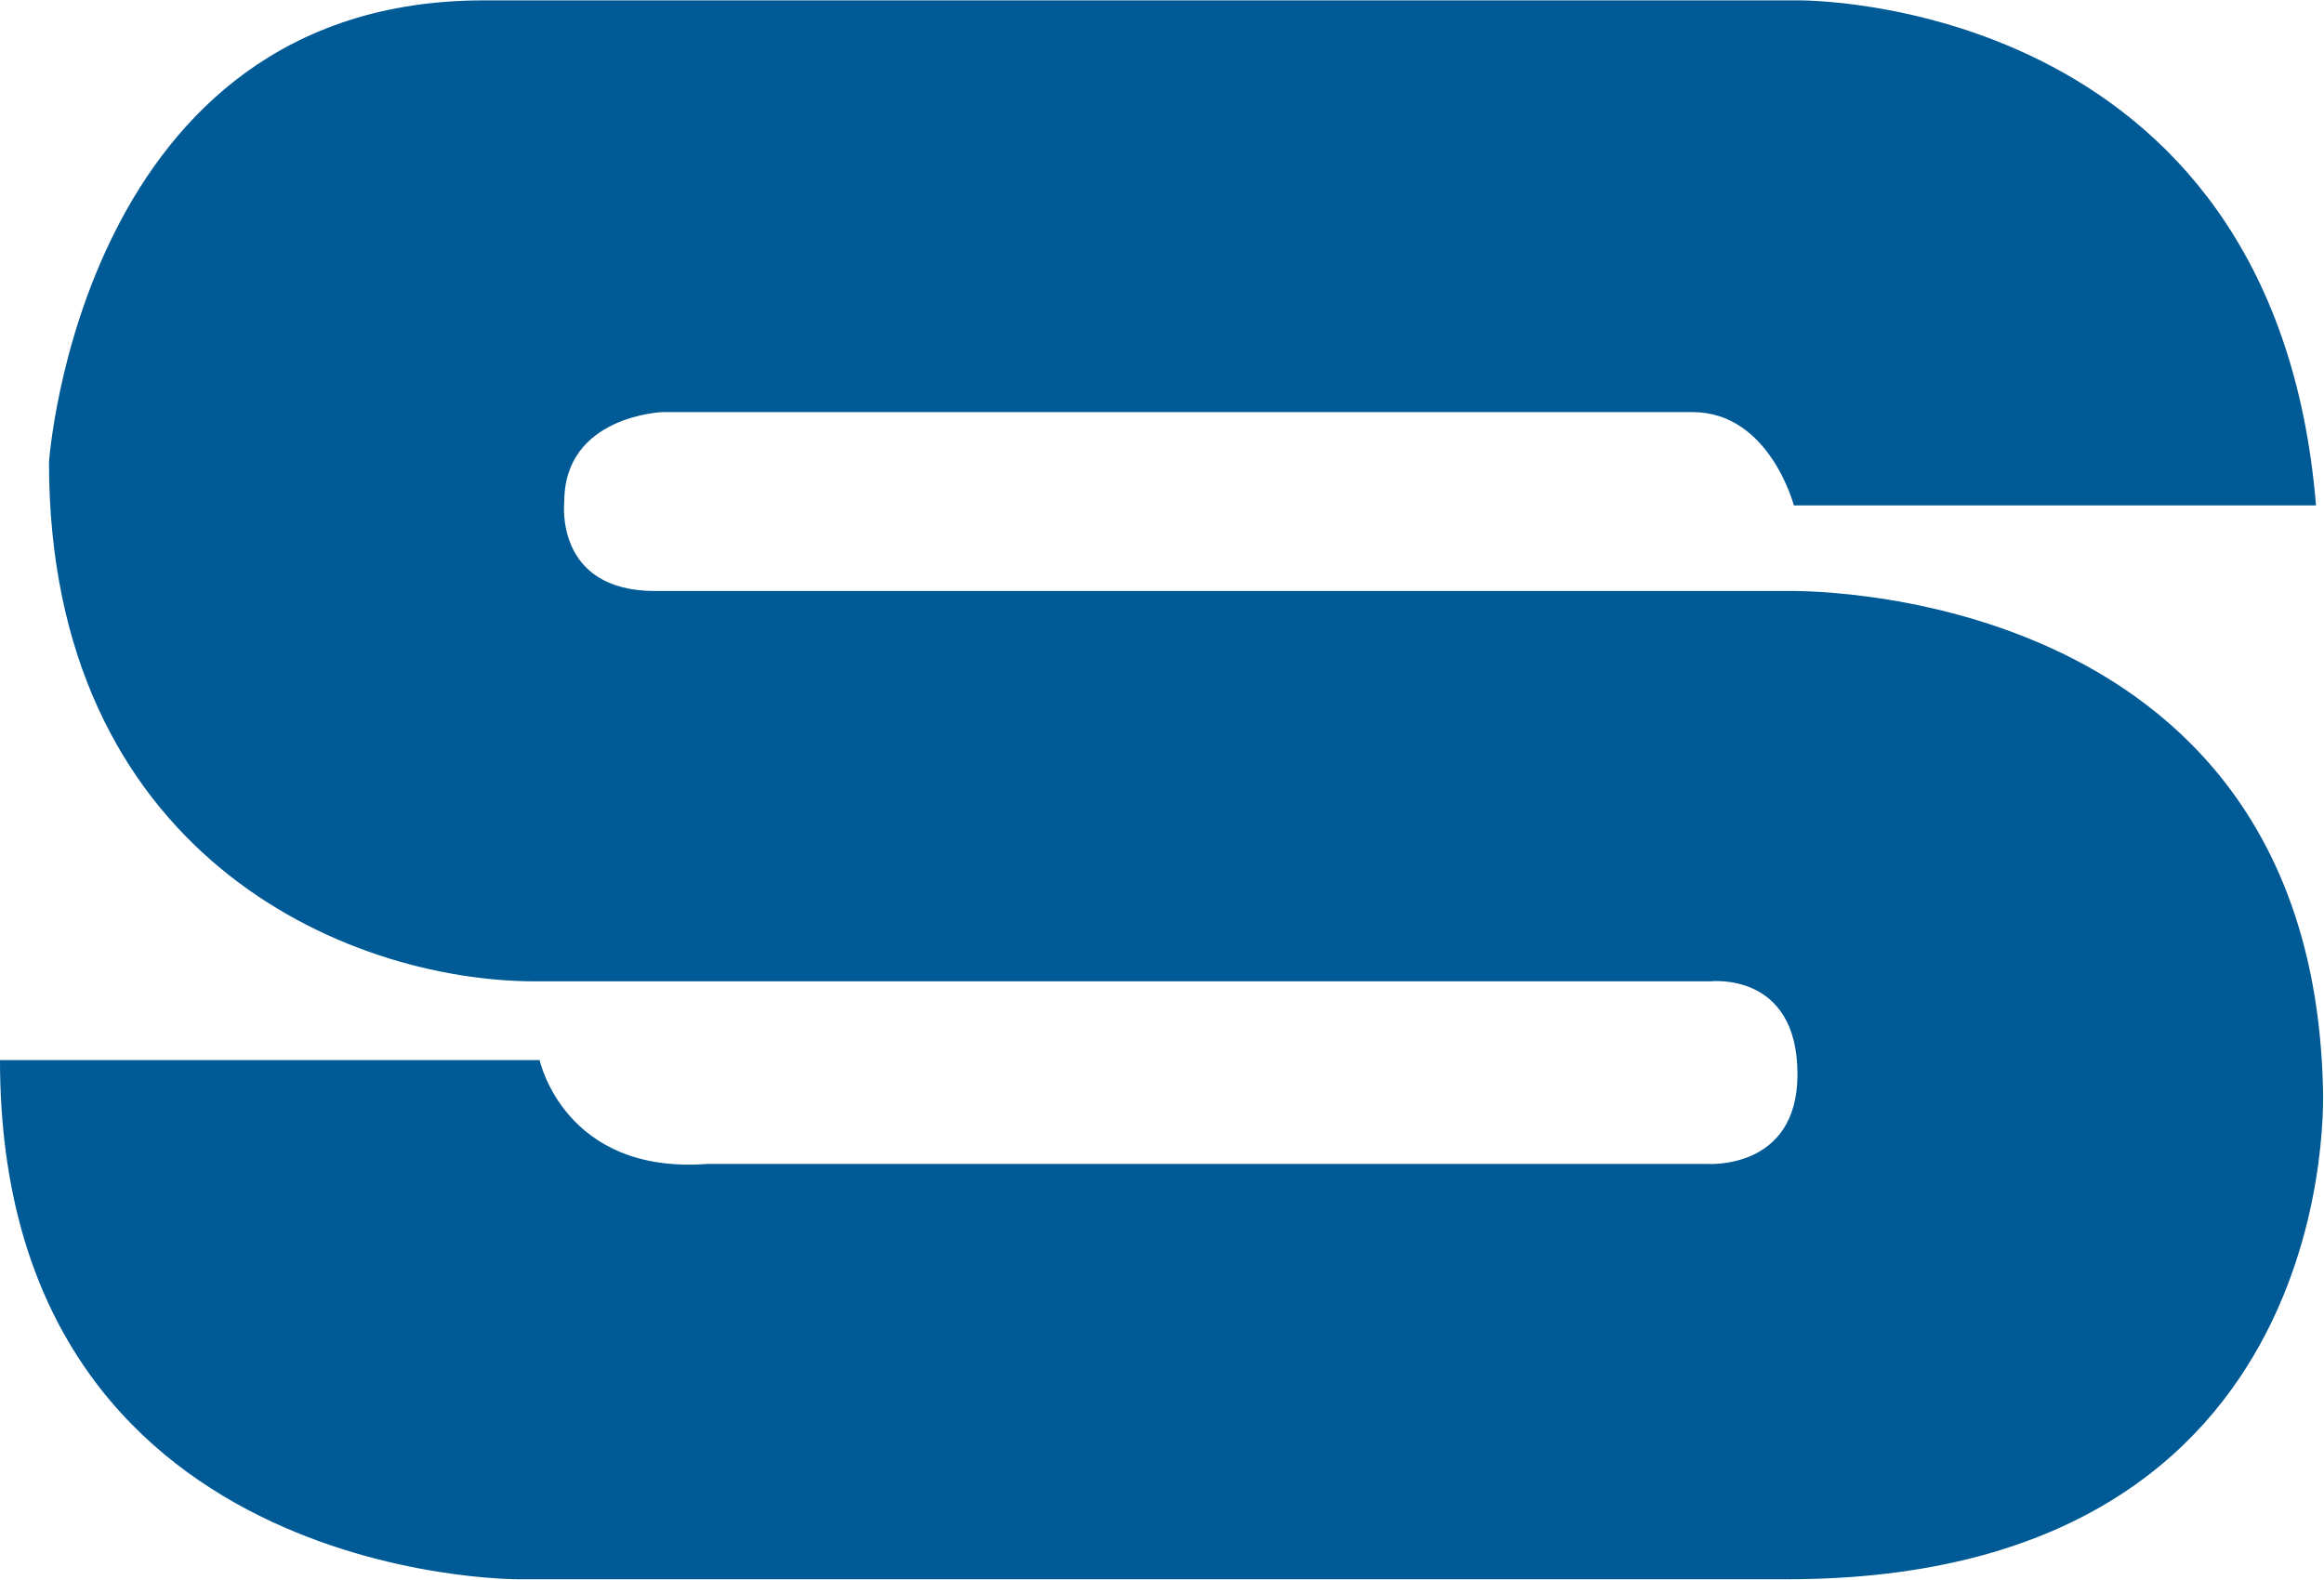 <?xml version="1.0" encoding="UTF-8"?>
<svg xmlns="http://www.w3.org/2000/svg" xmlns:xlink="http://www.w3.org/1999/xlink" width="25px" height="17px" viewBox="0 0 25 17" version="1.1">
<g id="surface1">
<path style=" stroke:none;fillRule:nonzero;fill:rgb(0%,35.294%,58.824%);fill-opacity:1;" d="M 0 11.406 L 5.805 11.406 C 5.805 11.406 6.07 12.641 7.613 12.523 L 18.355 12.523 C 18.355 12.523 19.336 12.602 19.336 11.559 C 19.336 10.445 18.395 10.559 18.395 10.559 L 5.766 10.559 C 3.695 10.559 0.527 9.172 0.527 4.973 C 0.527 4.973 0.867 0.004 5.203 0.004 L 19.336 0.004 C 19.336 0.004 24.461 -0.074 24.914 5.438 L 19.297 5.438 C 19.297 5.438 19.035 4.434 18.207 4.434 L 7.125 4.434 C 7.125 4.434 6.07 4.473 6.07 5.398 C 6.07 5.398 5.957 6.359 7.047 6.359 L 19.223 6.359 C 19.223 6.359 24.84 6.207 24.988 11.676 C 24.988 11.676 25.293 16.992 19.223 16.992 L 5.578 16.992 C 5.578 16.992 0 17.031 0 11.406 Z M 0 11.406 "/>
</g>
</svg>
